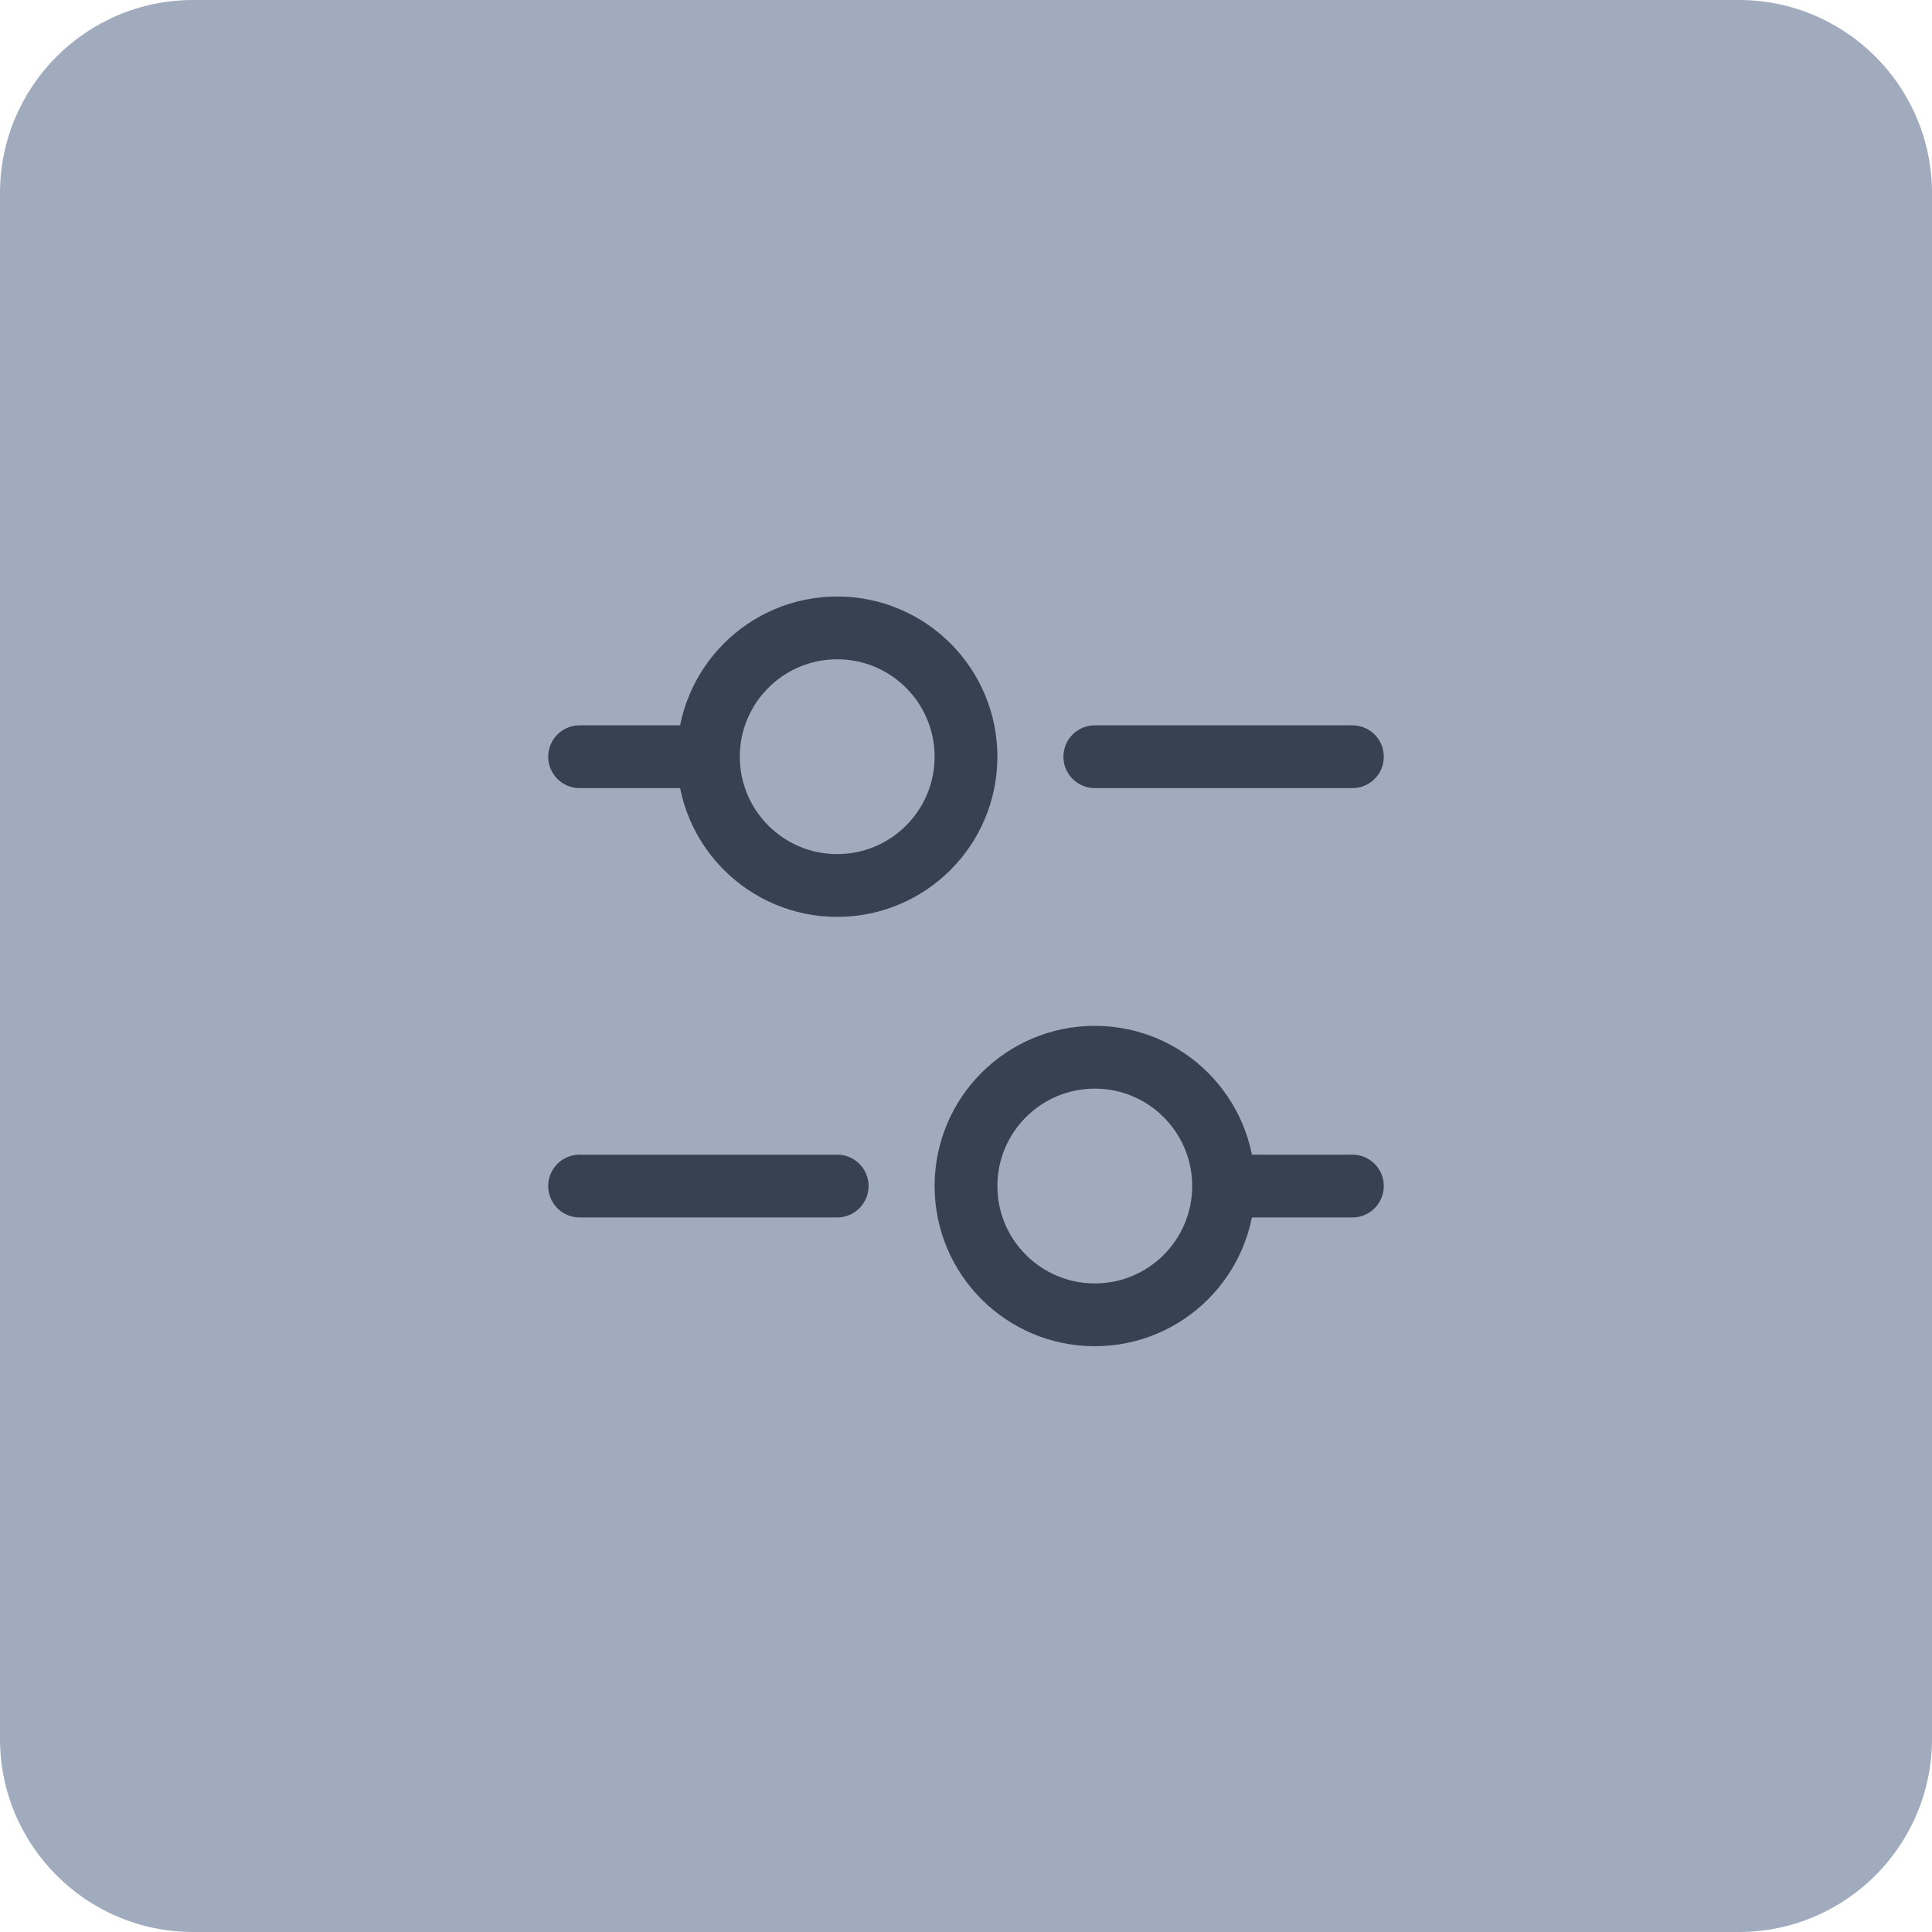 <svg width="40" height="40" viewBox="0 0 40 40" fill="none" xmlns="http://www.w3.org/2000/svg">
<path d="M0 4C0 1.791 1.791 0 4 0H36C38.209 0 40 1.791 40 4V36C40 38.209 38.209 40 36 40H4C1.791 40 0 38.209 0 36V4Z" fill="#A0ACBE"/>
<path d="M12 15.667H14.667M14.667 15.667C14.667 17.139 15.861 18.333 17.333 18.333C18.806 18.333 20 17.139 20 15.667C20 14.194 18.806 13 17.333 13C15.861 13 14.667 14.194 14.667 15.667ZM12 24.556H17.333M25.333 24.556H28M25.333 24.556C25.333 26.028 24.139 27.222 22.667 27.222C21.194 27.222 20 26.028 20 24.556C20 23.083 21.194 21.889 22.667 21.889C24.139 21.889 25.333 23.083 25.333 24.556ZM22.667 15.667H28" stroke="#374151" stroke-width="1.3" stroke-linecap="round"/>
</svg>
